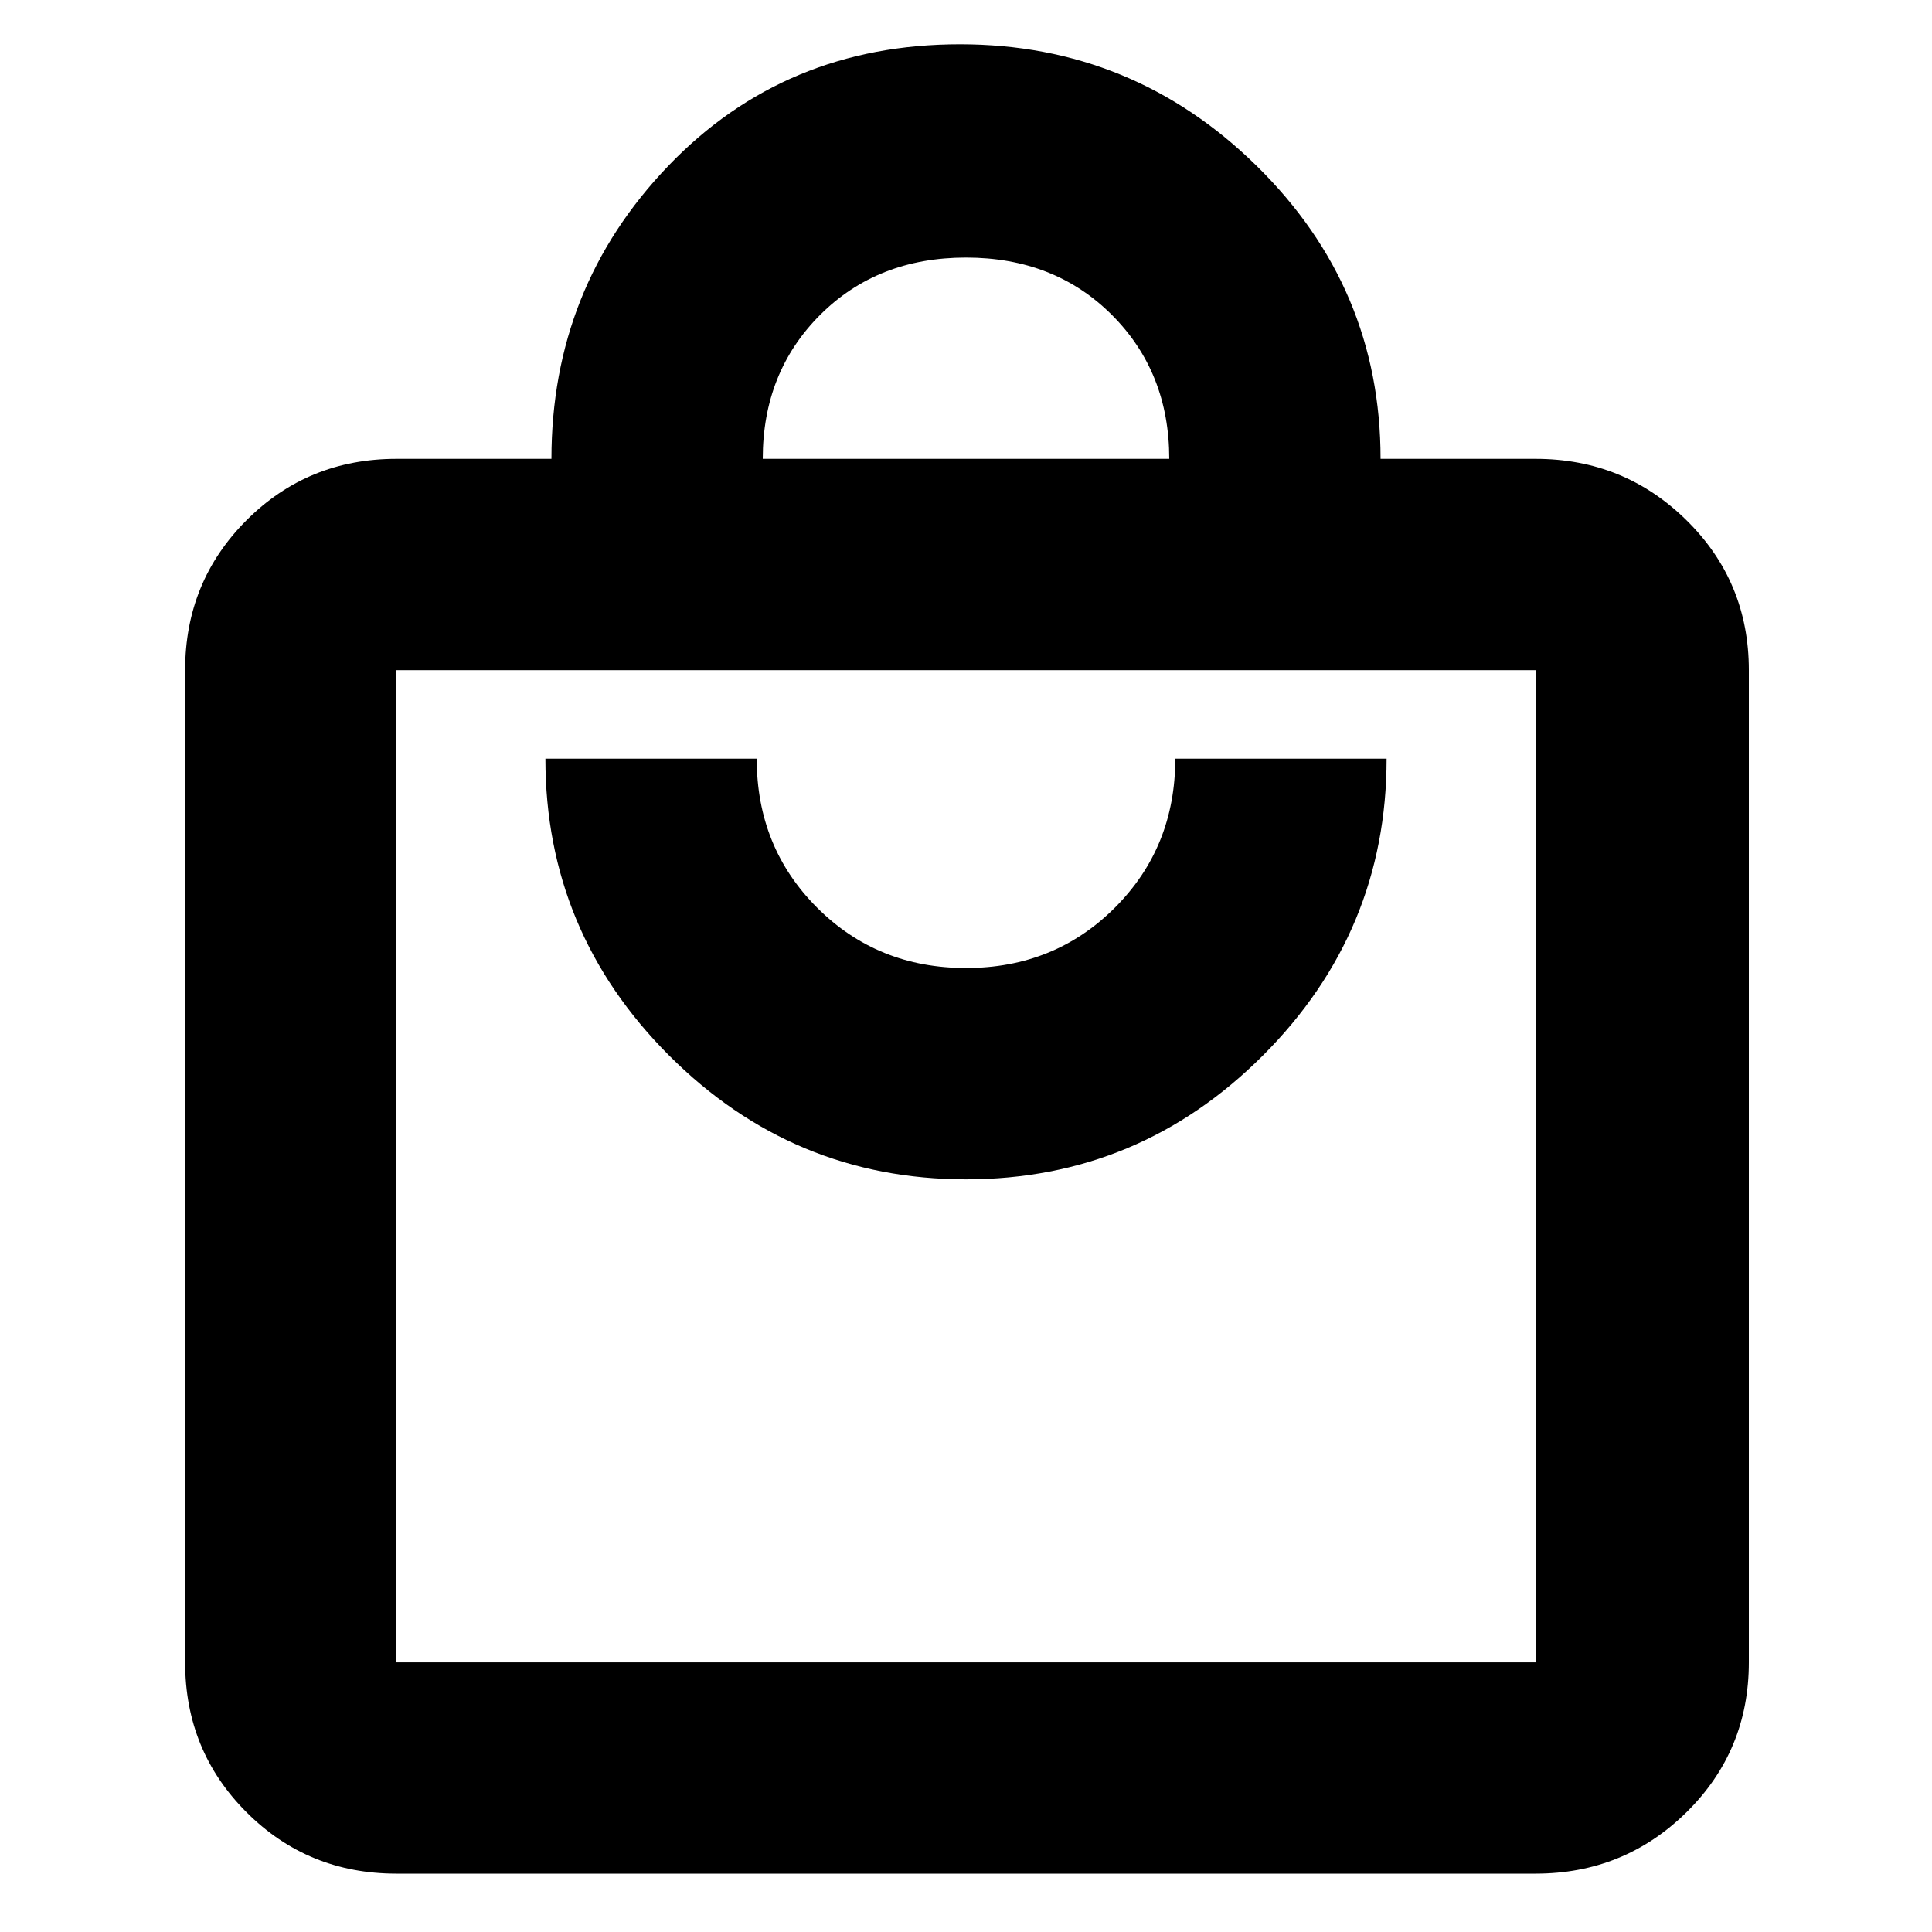 <svg xmlns="http://www.w3.org/2000/svg" height="40" width="40"><path d="M31.792 38.792H8.208Q6.375 38.792 5.104 37.521Q3.833 36.25 3.833 34.417V13.875Q3.833 12.042 5.104 10.771Q6.375 9.5 8.208 9.5H11.417Q11.417 5.958 13.833 3.438Q16.25 0.917 19.875 0.917Q23.458 0.917 26.021 3.438Q28.583 5.958 28.583 9.5H31.792Q33.625 9.5 34.917 10.771Q36.208 12.042 36.208 13.875V34.417Q36.208 36.25 34.917 37.521Q33.625 38.792 31.792 38.792ZM15.792 9.5H24.208Q24.208 7.708 23.021 6.521Q21.833 5.333 20 5.333Q18.167 5.333 16.979 6.521Q15.792 7.708 15.792 9.5ZM31.792 34.417Q31.792 34.417 31.792 34.417Q31.792 34.417 31.792 34.417V13.875Q31.792 13.875 31.792 13.875Q31.792 13.875 31.792 13.875H8.208Q8.208 13.875 8.208 13.875Q8.208 13.875 8.208 13.875V34.417Q8.208 34.417 8.208 34.417Q8.208 34.417 8.208 34.417ZM20 24.417Q23.583 24.417 26.146 21.854Q28.708 19.292 28.708 15.708H24.333Q24.333 17.542 23.083 18.792Q21.833 20.042 20 20.042Q18.167 20.042 16.917 18.792Q15.667 17.542 15.667 15.708H11.292Q11.292 19.292 13.854 21.854Q16.417 24.417 20 24.417ZM8.208 13.875Q8.208 13.875 8.208 13.875Q8.208 13.875 8.208 13.875V34.417Q8.208 34.417 8.208 34.417Q8.208 34.417 8.208 34.417Q8.208 34.417 8.208 34.417Q8.208 34.417 8.208 34.417V13.875Q8.208 13.875 8.208 13.875Q8.208 13.875 8.208 13.875Z"/></svg>